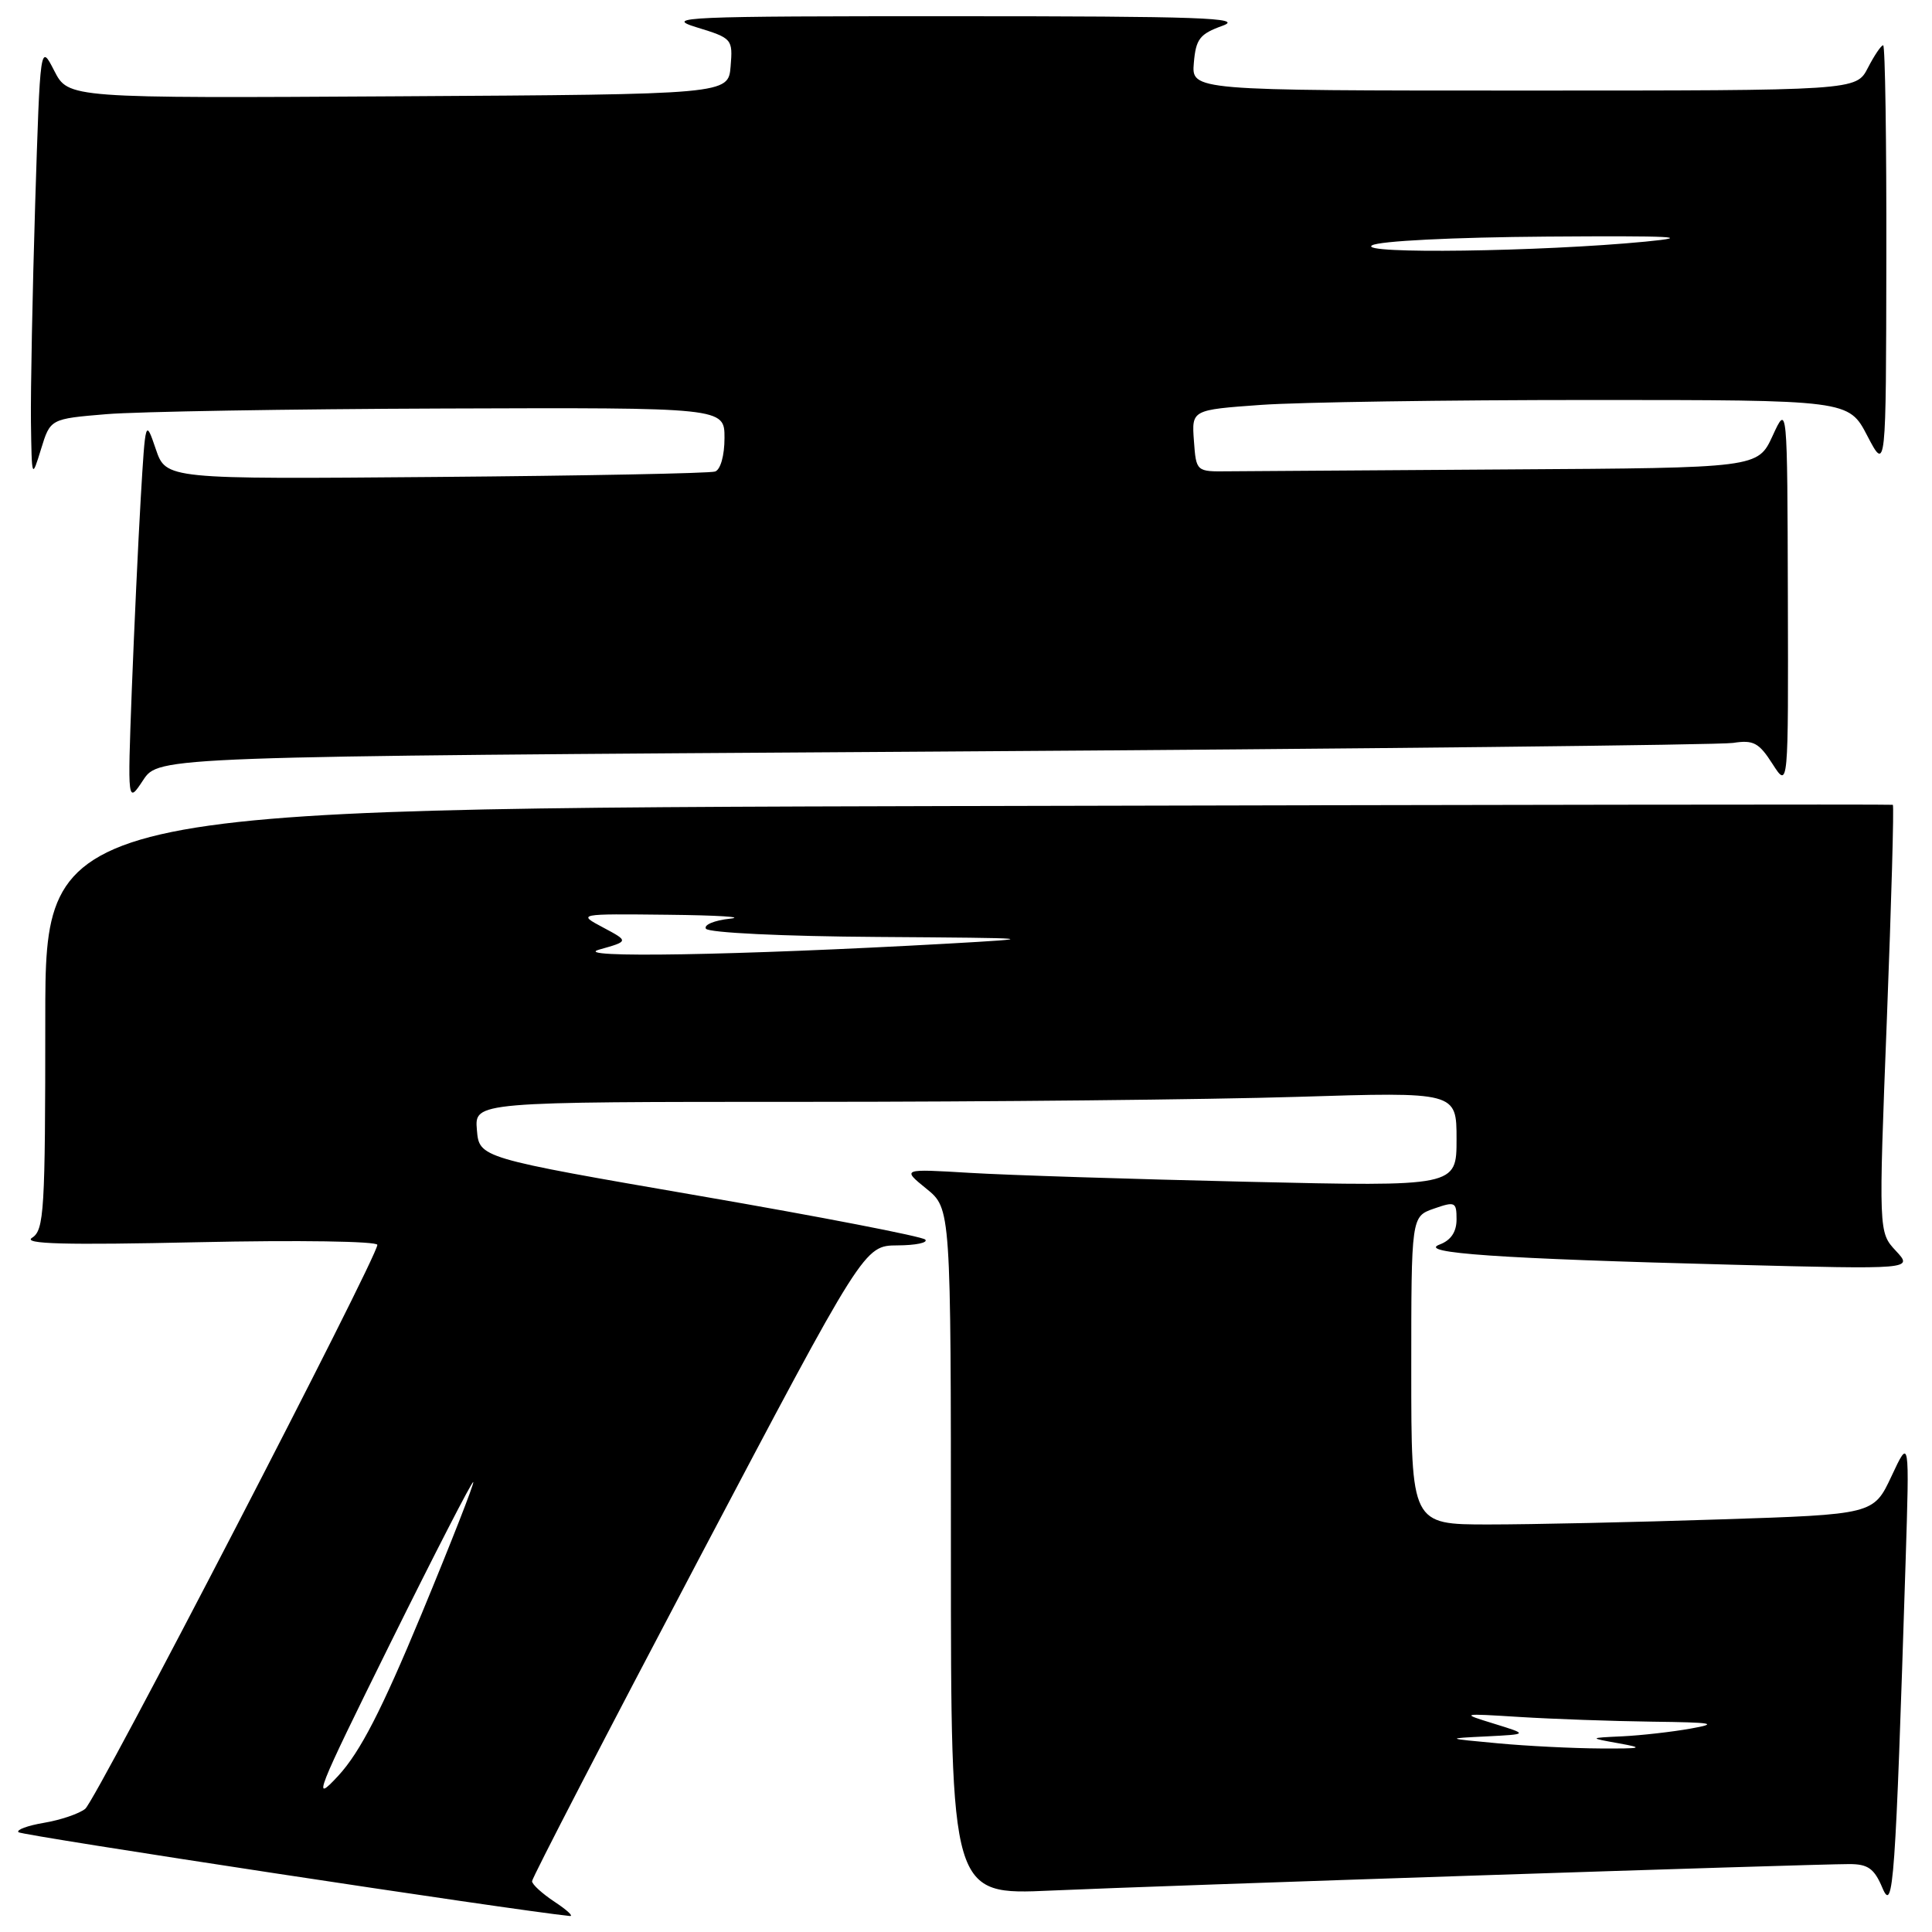 <?xml version="1.0" encoding="UTF-8" standalone="no"?>
<!DOCTYPE svg PUBLIC "-//W3C//DTD SVG 1.1//EN" "http://www.w3.org/Graphics/SVG/1.1/DTD/svg11.dtd" >
<svg xmlns="http://www.w3.org/2000/svg" xmlns:xlink="http://www.w3.org/1999/xlink" version="1.1" viewBox="0 0 256 256">
 <g >
 <path fill="currentColor"
d=" M 73.50 252.01 C 71.85 250.92 70.50 249.69 70.50 249.27 C 70.50 248.84 80.40 229.72 92.50 206.77 C 114.50 165.05 114.50 165.05 118.92 165.02 C 121.35 165.01 123.00 164.66 122.60 164.25 C 122.20 163.84 108.74 161.23 92.69 158.46 C 63.50 153.42 63.50 153.42 63.19 149.71 C 62.88 146.00 62.88 146.00 106.78 146.00 C 130.92 146.00 160.20 145.70 171.84 145.34 C 193.00 144.68 193.00 144.68 193.00 150.95 C 193.00 157.23 193.00 157.23 165.25 156.59 C 149.99 156.24 133.45 155.71 128.50 155.41 C 119.50 154.87 119.50 154.87 122.75 157.51 C 126.00 160.14 126.00 160.14 126.00 205.63 C 126.00 251.11 126.00 251.11 139.25 250.51 C 153.48 249.87 239.96 247.00 245.04 247.00 C 247.52 247.00 248.35 247.59 249.43 250.16 C 250.87 253.59 251.15 249.59 252.50 207.00 C 253.02 190.50 253.02 190.50 250.64 195.59 C 248.26 200.67 248.26 200.67 227.88 201.33 C 216.67 201.70 202.89 202.00 197.25 202.00 C 187.00 202.00 187.00 202.00 187.00 181.60 C 187.00 161.20 187.00 161.20 190.00 160.15 C 192.81 159.17 193.00 159.26 193.00 161.58 C 193.00 163.24 192.25 164.35 190.75 164.91 C 187.76 166.03 198.55 166.78 229.50 167.58 C 253.50 168.20 253.50 168.20 251.21 165.74 C 248.92 163.28 248.92 163.28 250.02 135.03 C 250.62 119.49 250.98 106.72 250.81 106.64 C 250.64 106.56 195.49 106.64 128.25 106.80 C 6.00 107.11 6.00 107.11 6.00 135.00 C 6.00 160.48 5.85 163.00 4.25 164.01 C 2.95 164.84 8.60 164.99 26.25 164.60 C 39.52 164.31 50.00 164.47 50.00 164.95 C 50.00 166.61 12.76 238.50 11.29 239.68 C 10.48 240.33 8.03 241.16 5.84 241.53 C 3.65 241.90 2.13 242.46 2.45 242.78 C 2.88 243.21 68.06 253.12 75.50 253.88 C 76.05 253.94 75.15 253.10 73.50 252.01 Z  M 123.77 99.59 C 180.27 99.23 227.91 98.71 229.64 98.44 C 232.34 98.02 233.07 98.41 234.87 101.23 C 236.97 104.50 236.97 104.50 236.90 79.00 C 236.83 53.50 236.83 53.50 234.88 57.75 C 232.92 62.00 232.92 62.00 199.96 62.20 C 181.83 62.32 165.09 62.43 162.75 62.45 C 158.50 62.50 158.50 62.50 158.20 58.40 C 157.90 54.31 157.90 54.31 167.10 53.65 C 172.17 53.29 191.75 53.00 210.63 53.00 C 244.96 53.00 244.96 53.00 247.43 57.75 C 249.91 62.50 249.91 62.50 249.95 34.25 C 249.98 18.71 249.79 6.00 249.53 6.00 C 249.26 6.00 248.35 7.35 247.50 9.00 C 245.95 12.00 245.95 12.00 201.91 12.00 C 157.88 12.00 157.88 12.00 158.19 8.33 C 158.46 5.16 158.97 4.50 162.00 3.41 C 164.92 2.36 159.01 2.15 126.50 2.15 C 90.60 2.14 87.88 2.26 92.31 3.62 C 97.02 5.06 97.11 5.17 96.81 8.80 C 96.50 12.50 96.50 12.50 52.78 12.76 C 9.06 13.02 9.06 13.02 7.19 9.38 C 5.33 5.75 5.33 5.75 4.66 27.03 C 4.30 38.74 4.05 51.74 4.10 55.91 C 4.21 63.48 4.21 63.49 5.44 59.50 C 6.67 55.50 6.67 55.50 14.09 54.88 C 18.16 54.54 38.26 54.20 58.75 54.13 C 96.00 54.00 96.00 54.00 96.00 58.03 C 96.00 60.37 95.47 62.24 94.75 62.48 C 94.06 62.72 77.41 63.04 57.75 63.20 C 22.00 63.50 22.00 63.50 20.64 59.50 C 19.28 55.51 19.27 55.54 18.65 66.00 C 18.31 71.78 17.78 83.25 17.46 91.50 C 16.90 106.50 16.90 106.50 18.97 103.37 C 21.04 100.24 21.04 100.24 123.77 99.59 Z  M 51.69 217.80 C 57.60 205.86 62.56 196.22 62.71 196.38 C 62.86 196.53 59.78 204.40 55.86 213.86 C 50.55 226.66 47.73 232.13 44.84 235.28 C 41.27 239.15 41.84 237.71 51.69 217.80 Z  M 198.50 231.00 C 191.50 230.35 191.50 230.35 197.00 230.08 C 202.50 229.80 202.50 229.80 198.00 228.41 C 193.50 227.02 193.50 227.02 201.40 227.51 C 205.75 227.78 213.62 228.06 218.90 228.13 C 227.03 228.23 227.81 228.37 224.00 229.05 C 221.53 229.49 217.47 229.95 215.00 230.07 C 210.50 230.28 210.50 230.28 214.50 231.00 C 217.95 231.62 217.61 231.71 212.00 231.68 C 208.43 231.66 202.35 231.36 198.50 231.00 Z  M 79.42 125.82 C 83.33 124.72 83.33 124.72 79.92 122.90 C 76.50 121.08 76.50 121.08 88.50 121.21 C 95.10 121.28 98.80 121.51 96.73 121.73 C 94.66 121.95 93.22 122.55 93.54 123.06 C 93.87 123.59 103.75 124.07 116.31 124.15 C 137.70 124.30 138.03 124.33 125.50 125.04 C 97.75 126.59 75.28 126.98 79.42 125.82 Z  M 181.80 32.51 C 182.78 31.93 192.57 31.44 205.00 31.35 C 221.71 31.23 224.61 31.38 218.00 32.02 C 204.19 33.35 179.82 33.69 181.80 32.51 Z "/>
</g>
</svg>